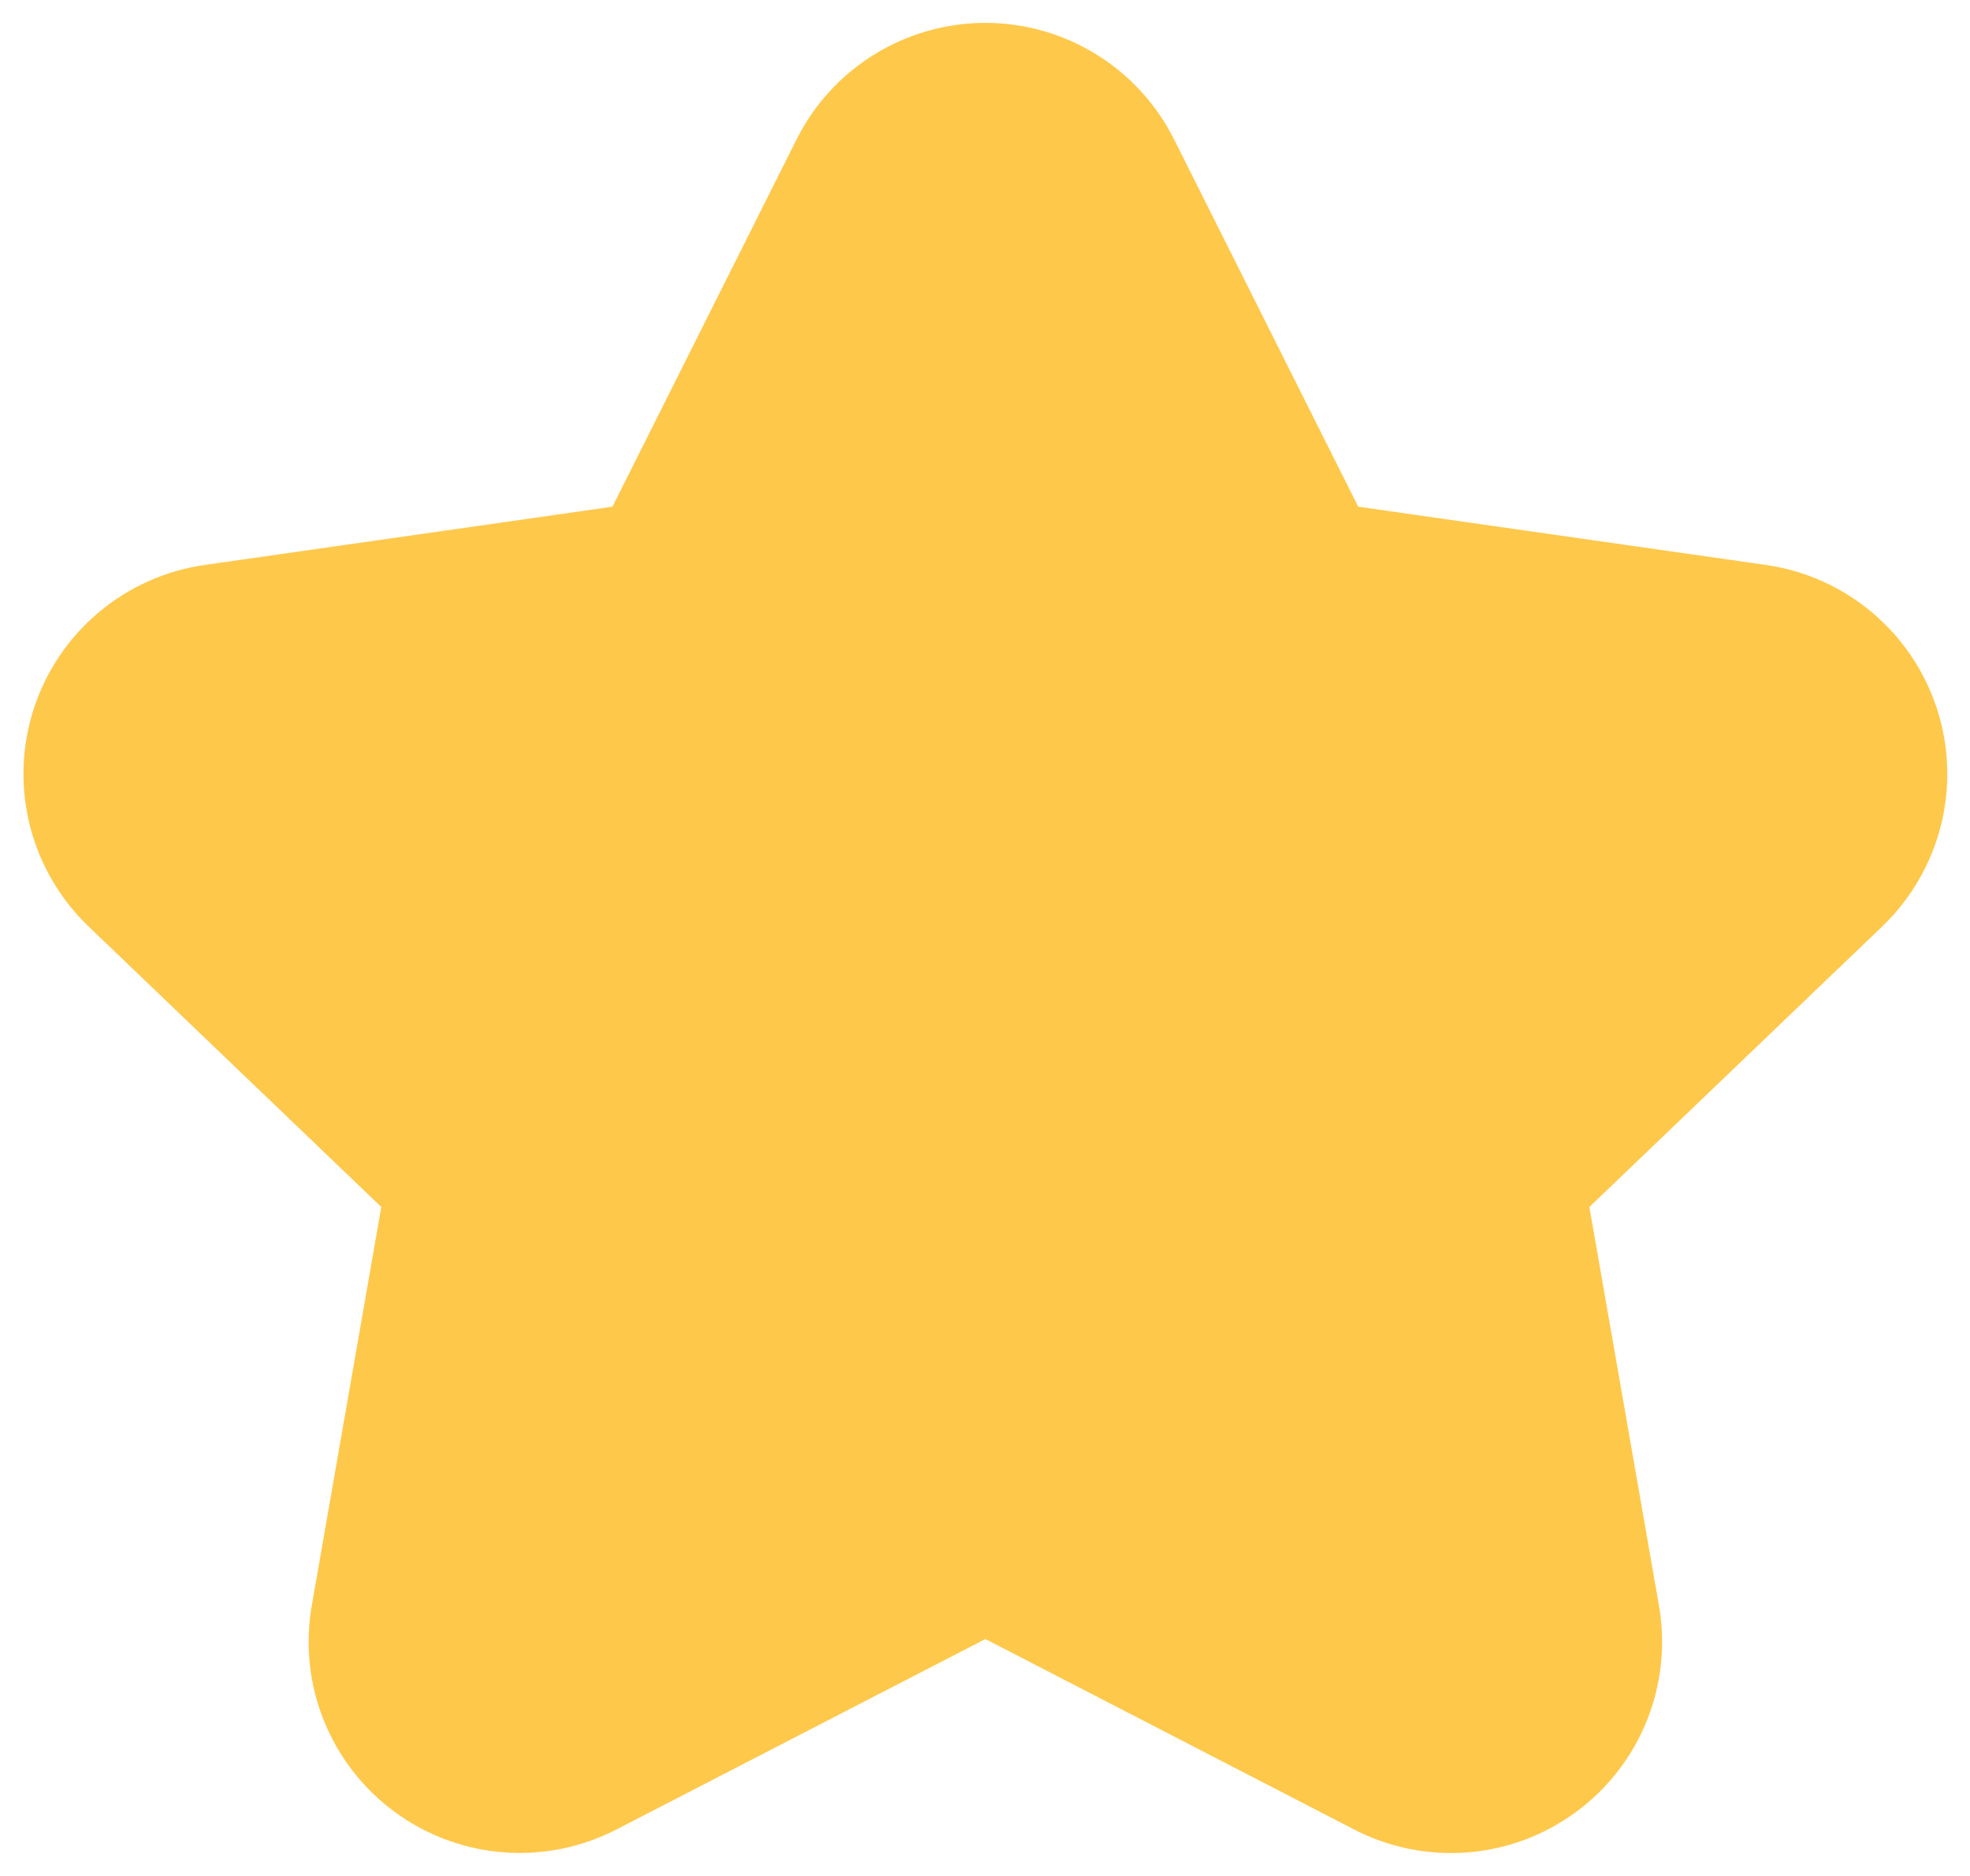 <svg width="21" height="20" viewBox="0 0 21 20" fill="none" xmlns="http://www.w3.org/2000/svg">
<path id="Path" fill-rule="evenodd" clip-rule="evenodd" d="M6.235 18.834C5.728 19.099 5.115 19.053 4.653 18.714C4.192 18.376 3.963 17.805 4.063 17.242L4.872 12.603L1.465 9.338C1.049 8.94 0.896 8.34 1.072 7.792C1.248 7.244 1.722 6.845 2.292 6.765L7.023 6.089L9.159 1.828C9.412 1.317 9.934 0.994 10.504 0.994C11.074 0.994 11.595 1.317 11.848 1.828L13.984 6.089L18.715 6.765C19.285 6.845 19.759 7.244 19.936 7.792C20.112 8.34 19.959 8.94 19.543 9.338L16.135 12.603L16.945 17.243C17.044 17.806 16.816 18.377 16.354 18.715C15.893 19.054 15.28 19.1 14.773 18.835L10.504 16.63L6.235 18.834Z" fill="#FEC84B" stroke="#FEC84B" stroke-width="1.5" stroke-linecap="round" stroke-linejoin="round"/>
</svg>
